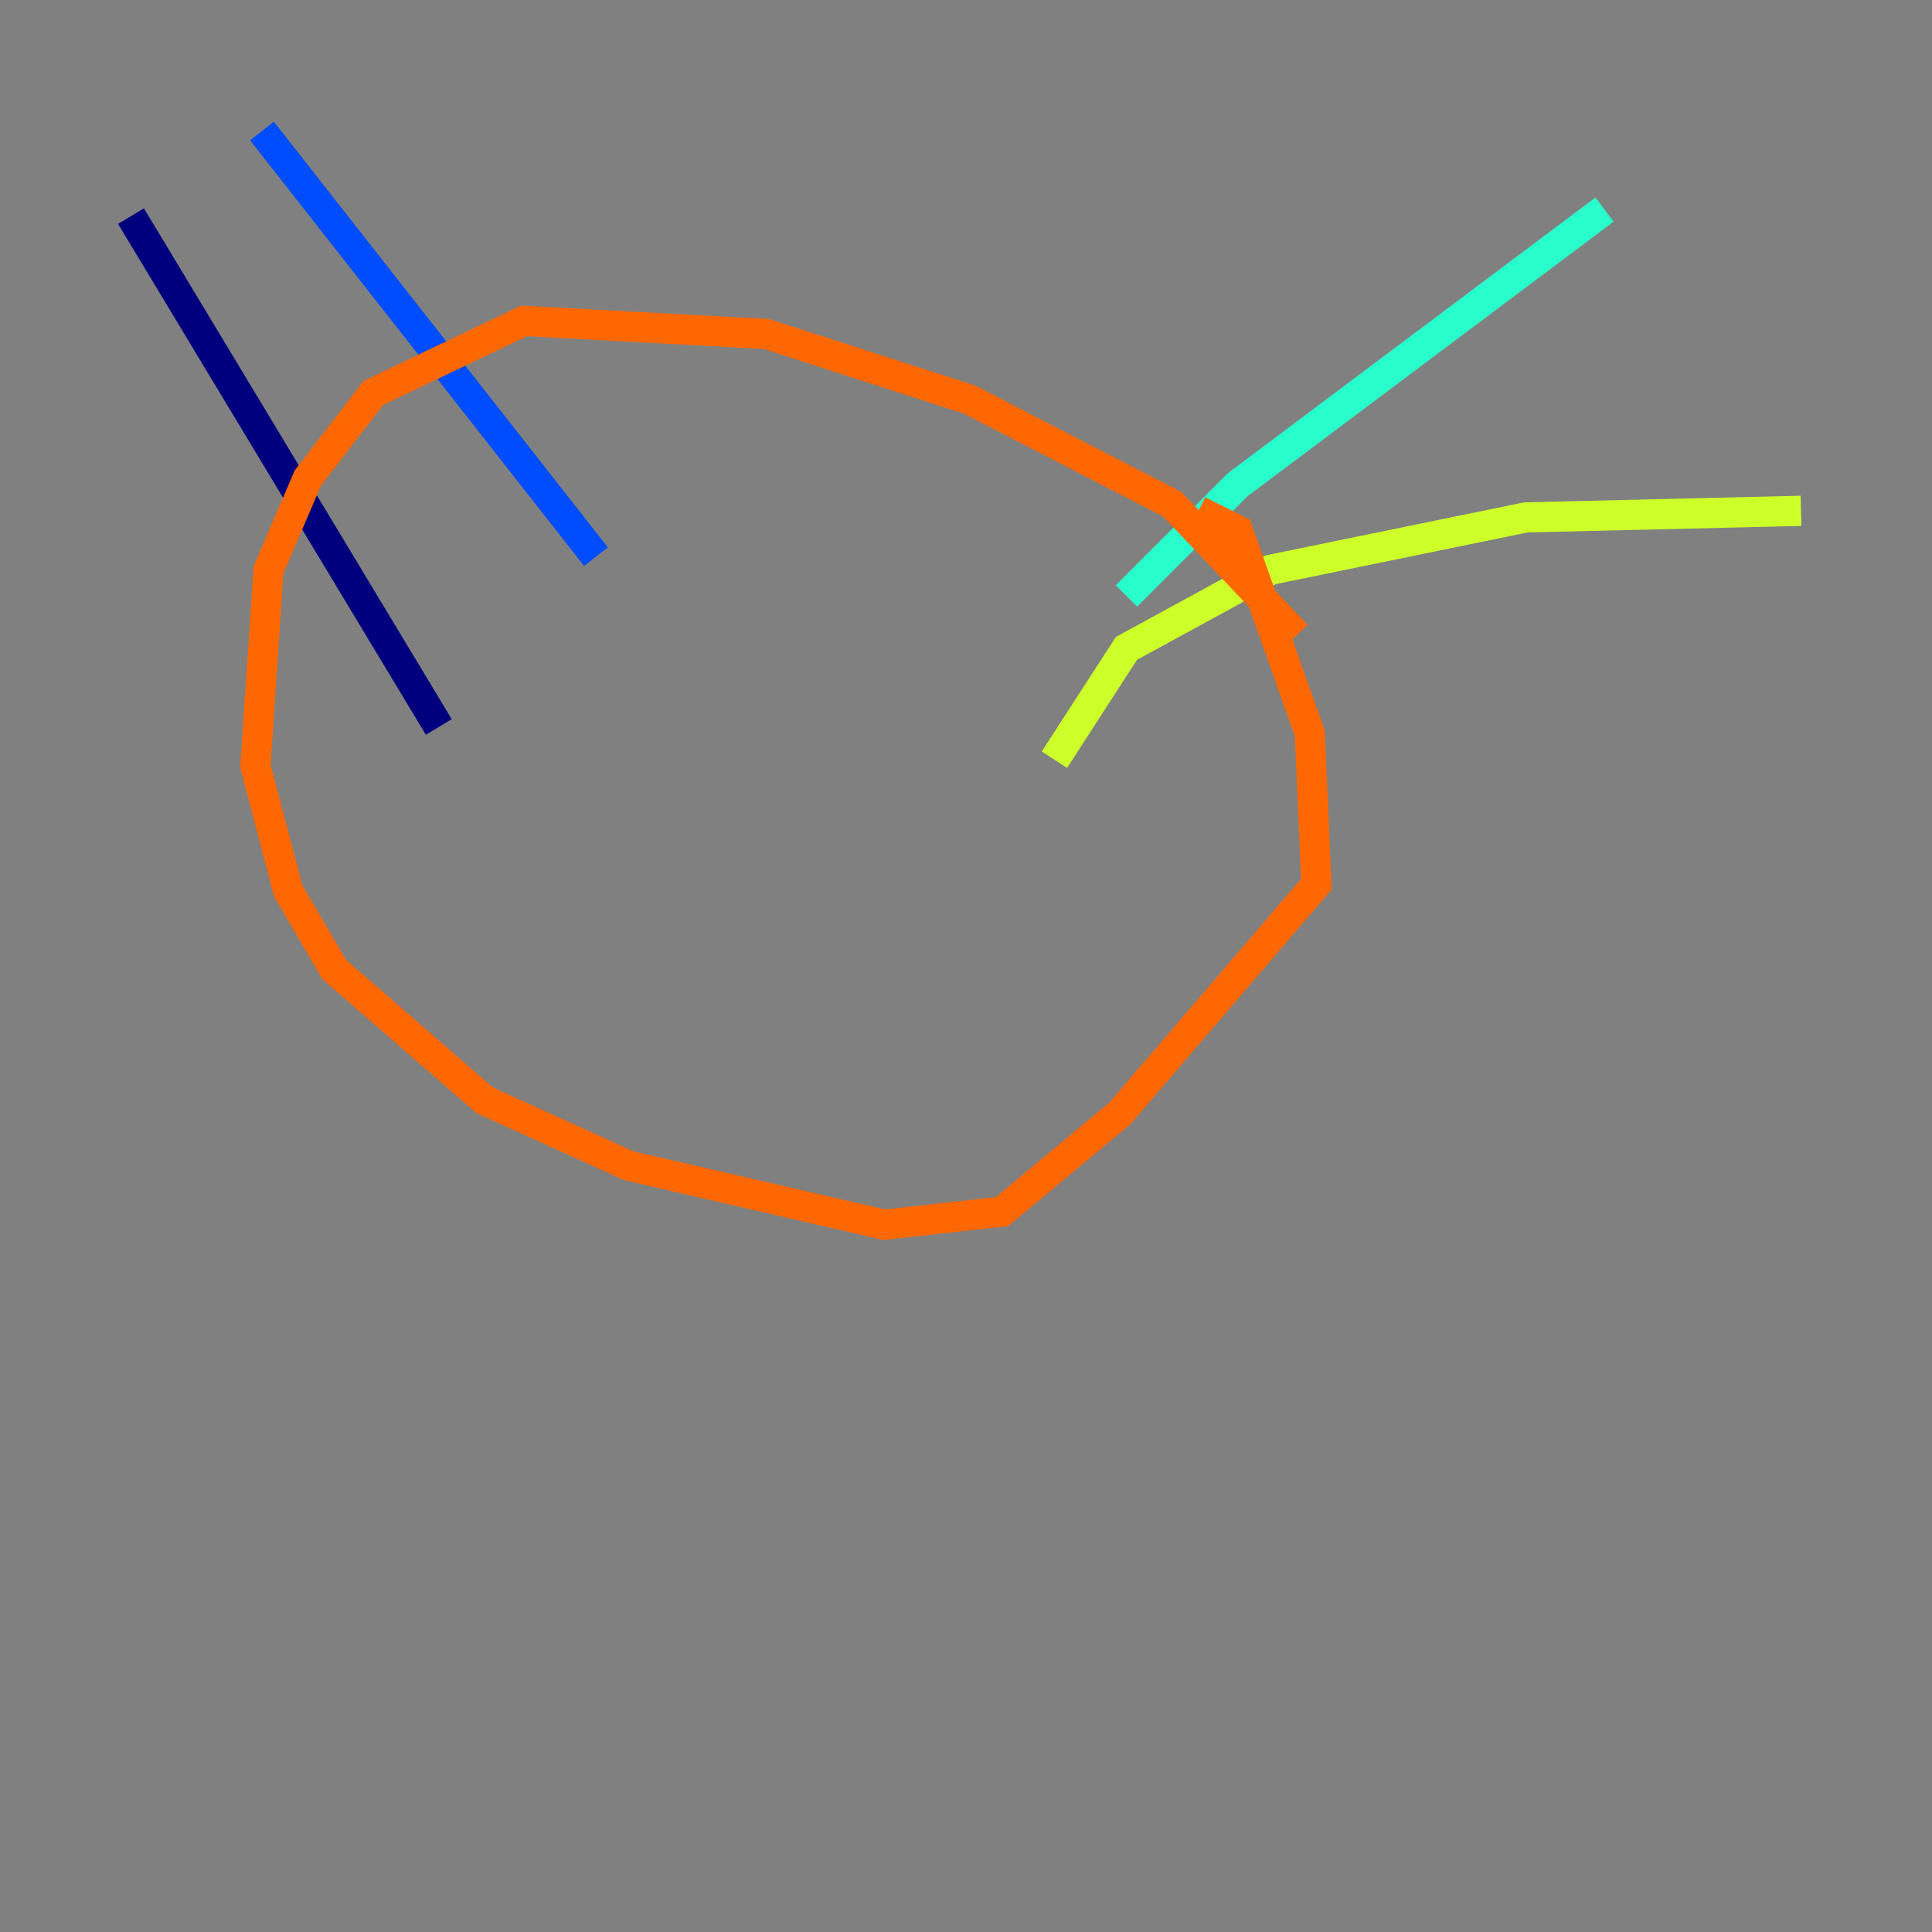 <?xml version="1.0" encoding="utf-8" ?>
<svg baseProfile="tiny" height="128" version="1.2" viewBox="0,0,128,128" width="128" xmlns="http://www.w3.org/2000/svg" xmlns:ev="http://www.w3.org/2001/xml-events" xmlns:xlink="http://www.w3.org/1999/xlink"><rect x="0" y="0" width="128" height="128" fill="#808080" stroke="none"/><defs /><polyline fill="none" points="29.071,48.163 8.678,14.319" stroke="#00007f" stroke-width="2" /><polyline fill="none" points="39.485,36.881 17.356,8.678" stroke="#004cff" stroke-width="2" /><polyline fill="none" points="74.63,39.485 82.007,32.108 106.305,13.885" stroke="#29ffcd" stroke-width="2" /><polyline fill="none" points="69.858,50.332 74.63,42.956 84.176,37.749 101.098,34.278 119.322,33.844" stroke="#cdff29" stroke-width="2" /><polyline fill="none" points="85.912,42.088 77.668,33.41 64.217,26.468 50.766,22.129 34.712,21.261 24.732,26.034 20.393,31.675 17.79,37.749 16.922,50.766 19.091,59.01 22.129,64.217 32.108,72.895 41.654,77.234 58.576,81.139 66.386,80.271 74.197,73.763 87.214,58.576 86.78,48.597 82.007,35.146 79.403,33.844" stroke="#ff6700" stroke-width="2" /><polyline fill="none" points="48.163,33.41 48.163,33.41" stroke="#7f0000" stroke-width="2" /></svg>